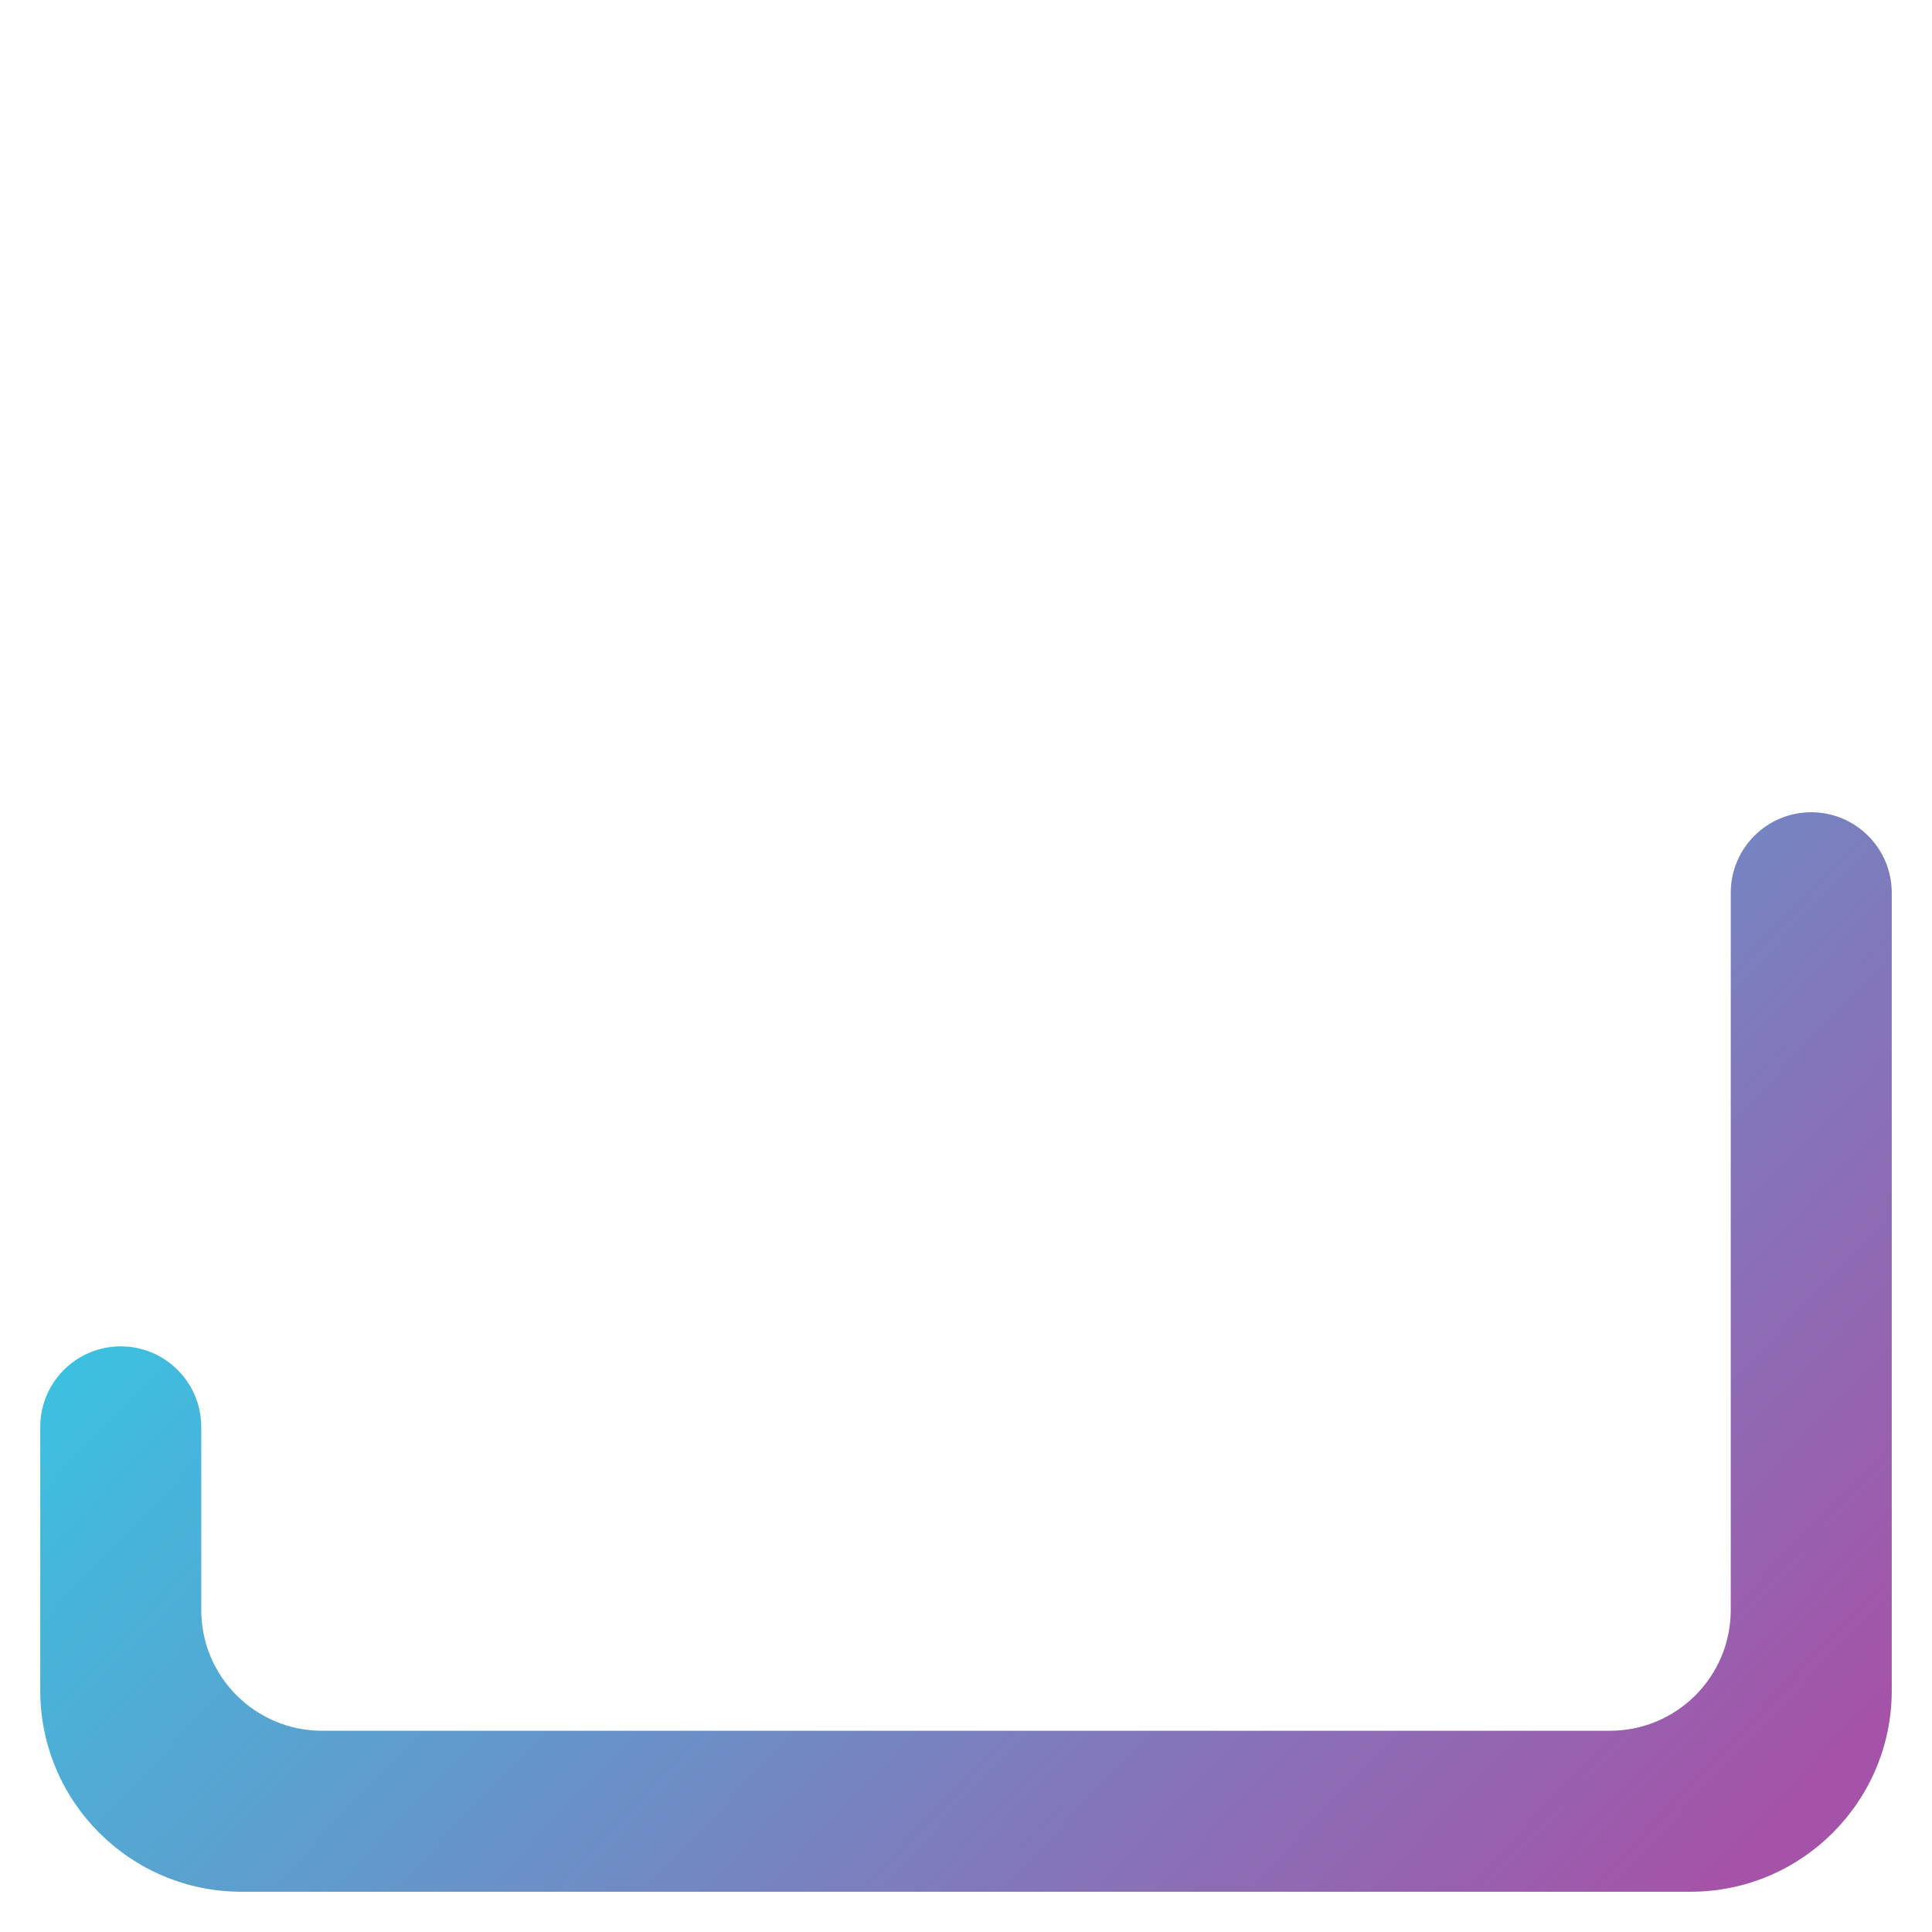 <svg xmlns="http://www.w3.org/2000/svg" xmlns:xlink="http://www.w3.org/1999/xlink" id="e6v6ttbewig1" shape-rendering="geometricPrecision" text-rendering="geometricPrecision" viewBox="0 0 48 48"><style>@keyframes e6v6ttbewig3_to__to{0%{transform:translate(48px,20px);animation-timing-function:cubic-bezier(.075,.82,.165,1)}23.333%{transform:translate(48px,48px)}}@keyframes e6v6ttbewig4_to__to{0%{transform:translate(0,28px);animation-timing-function:cubic-bezier(.075,.82,.165,1)}23.333%{transform:translate(0,0)}}#e6v6ttbewig4_to{animation:e6v6ttbewig4_to__to 3000ms linear 1 normal forwards}</style><defs id="defs13"><linearGradient id="linearGradient5148" x1="-.008" x2=".951" y1=".06" y2=".972" gradientTransform="matrix(46,0,0,46,1,1)" gradientUnits="userSpaceOnUse"><stop style="stop-color:#0ff" id="stop5144" offset="0%" stop-opacity="1"/><stop style="stop-color:#a553a8" id="stop5146" offset=".868" stop-opacity="1"/></linearGradient><linearGradient id="linearGradient834" x1="-.008" x2=".951" y1=".06" y2=".972" gradientTransform="matrix(46,0,0,46,1,1)" gradientUnits="userSpaceOnUse"><stop style="stop-color:#0ff" id="stop830" offset="0%" stop-opacity="1"/><stop style="stop-color:#a553a8" id="stop832" offset=".731" stop-opacity="1"/></linearGradient><linearGradient xmlns="http://www.w3.org/2000/svg" xmlns:xlink="http://www.w3.org/1999/xlink" id="linearGradient8548" x1="8.439" x2="35.818" y1="25.365" y2="25.365" gradientUnits="userSpaceOnUse" xlink:href="#_lgradient_4"/><linearGradient xmlns="http://www.w3.org/2000/svg" xmlns:xlink="http://www.w3.org/1999/xlink" id="linearGradient8549" x1="8.439" x2="35.818" y1="25.365" y2="25.365" gradientUnits="userSpaceOnUse" xlink:href="#_lgradient_3"/><linearGradient id="linearGradient906" x1="-.038" x2="1.078" y1="-.053" y2="1.071" gradientTransform="matrix(35.729,0,0,35.729,6.136,4.646)" gradientUnits="userSpaceOnUse" xlink:href="#linearGradient5148"/></defs><linearGradient xmlns="http://www.w3.org/2000/svg" id="_lgradient_4" x1="-.008" x2=".951" y1=".06" y2=".972" gradientTransform="matrix(46,0,0,46,1,1)" gradientUnits="userSpaceOnUse"><stop id="stop2" offset="0%" stop-opacity="1" style="stop-color:#0ff"/><stop id="stop4" offset="98.261%" stop-opacity="1" style="stop-color:#a553a8"/></linearGradient><linearGradient xmlns="http://www.w3.org/2000/svg" id="_lgradient_3" x1=".951" x2="-.008" y1=".972" y2="-.008" gradientTransform="matrix(46,0,0,46,1,1)" gradientUnits="userSpaceOnUse"><stop id="stop2" offset="0%" stop-opacity="1" style="stop-color:#0ff"/><stop id="stop4" offset="98.261%" stop-opacity="1" style="stop-color:#a553a8"/></linearGradient><g id="e6v6ttbewig4_to"><path id="e6v6ttbewig4" fill="url(#_lgradient_4)" fill-rule="evenodd" stroke="none" stroke-width="1" d="M5,35.45L5,35.45C5,34.346,4.104,33.45,3,33.45L3,33.45C1.896,33.45,1,34.346,1,35.45L1,35.45L1,42C1,44.76,3.24,47,6,47L42,47C44.76,47,47,44.76,47,42L47,22.18L47,22.18C47,21.076,46.104,20.18,45,20.18L45,20.18C43.896,20.18,43,21.076,43,22.18L43,22.18L43,40C43,41.656,41.656,43,40,43L8,43C6.344,43,5,41.656,5,40L5,35.45Z" transform="translate(0,0)"/></g></svg>